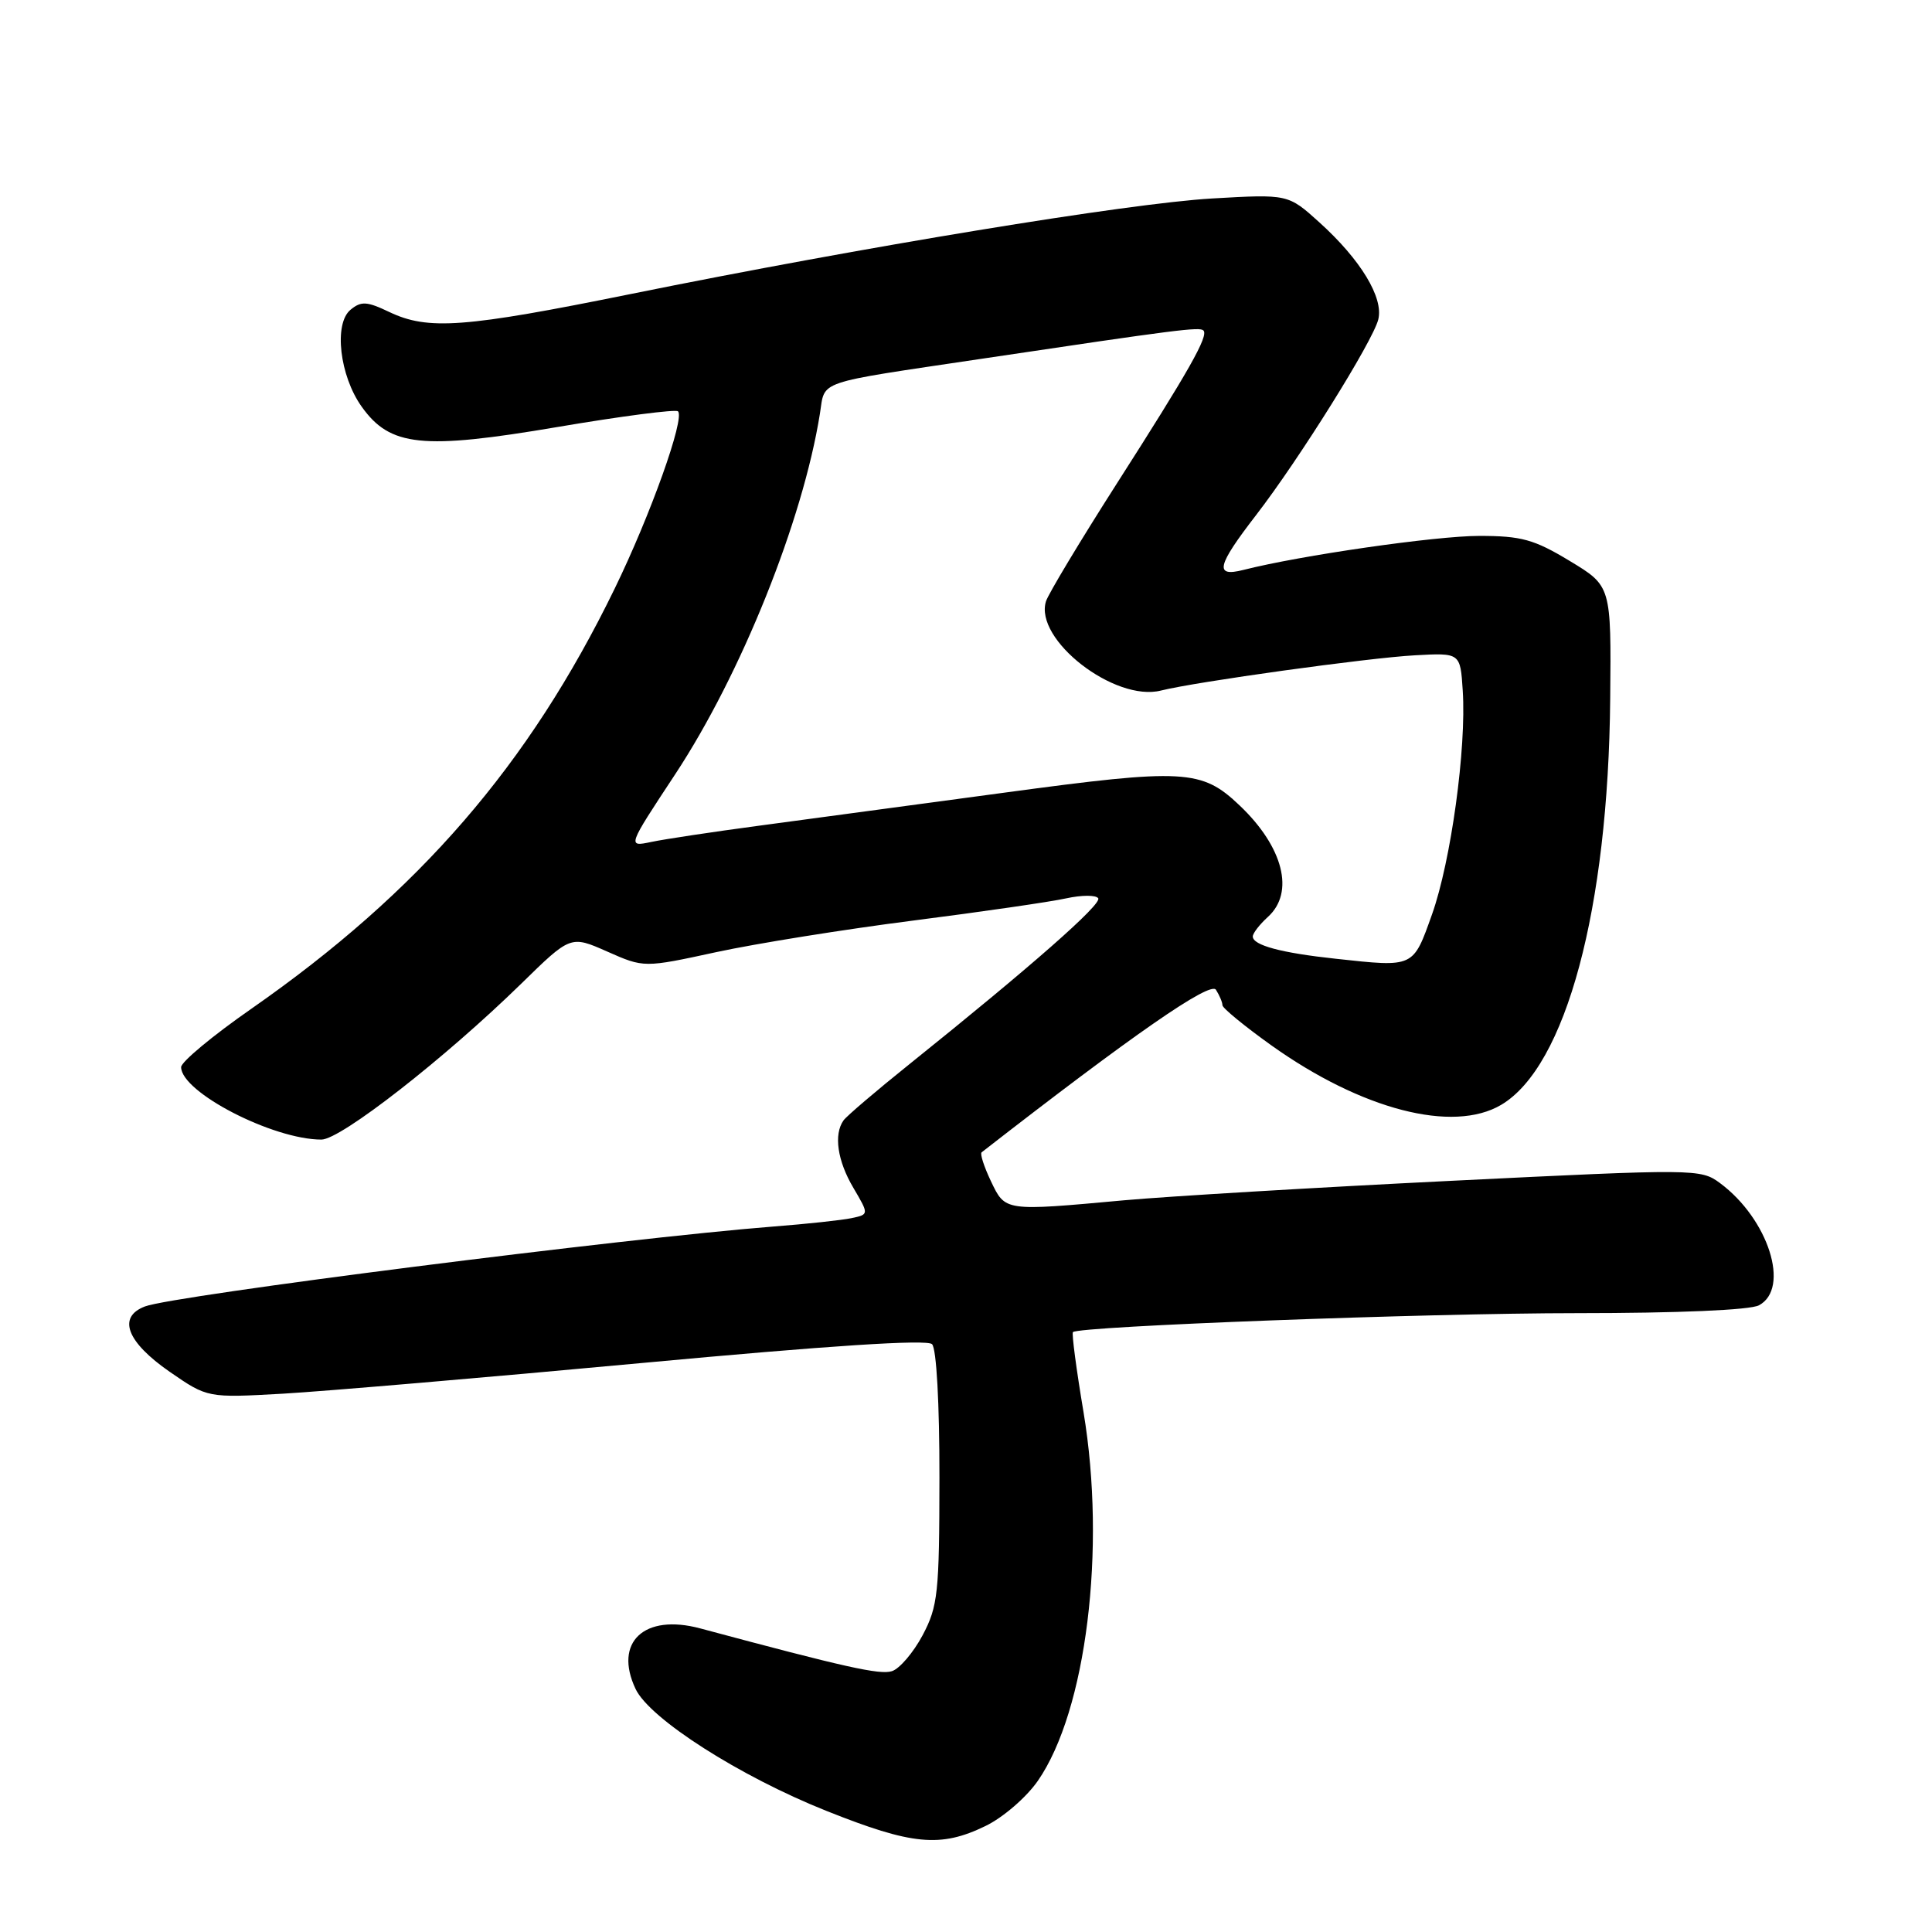 <?xml version="1.0" encoding="UTF-8" standalone="no"?>
<!DOCTYPE svg PUBLIC "-//W3C//DTD SVG 1.1//EN" "http://www.w3.org/Graphics/SVG/1.1/DTD/svg11.dtd" >
<svg xmlns="http://www.w3.org/2000/svg" xmlns:xlink="http://www.w3.org/1999/xlink" version="1.1" viewBox="0 0 256 256">
 <g >
 <path fill="currentColor"
d=" M 130.57 241.96 C 132.90 240.84 136.00 238.16 137.52 235.97 C 143.94 226.70 146.60 205.23 143.57 187.10 C 142.62 181.45 141.99 176.68 142.17 176.51 C 142.99 175.73 189.00 174.00 208.94 174.00 C 222.33 174.00 231.90 173.59 233.07 172.96 C 237.26 170.72 234.33 161.52 227.90 156.76 C 225.35 154.87 224.65 154.87 192.40 156.46 C 174.30 157.35 154.78 158.52 149.00 159.04 C 133.03 160.50 133.22 160.52 131.30 156.51 C 130.39 154.59 129.83 152.87 130.07 152.69 C 150.09 137.11 160.37 129.98 161.12 131.15 C 161.59 131.89 161.98 132.81 161.98 133.20 C 161.99 133.58 164.90 135.97 168.44 138.50 C 180.41 147.04 192.51 150.18 198.91 146.40 C 207.50 141.32 213.11 120.42 213.36 92.58 C 213.50 77.65 213.50 77.65 208.00 74.33 C 203.27 71.47 201.59 71.01 196.00 71.01 C 190.24 71.01 172.28 73.60 164.75 75.52 C 160.88 76.50 161.23 75.00 166.44 68.25 C 172.17 60.82 181.90 45.24 182.63 42.33 C 183.35 39.45 180.29 34.40 174.82 29.46 C 170.68 25.72 170.68 25.72 160.59 26.30 C 149.47 26.95 114.48 32.70 83.57 38.96 C 61.52 43.43 56.72 43.79 51.58 41.34 C 48.61 39.92 47.85 39.88 46.44 41.05 C 44.21 42.90 45.00 49.79 47.92 53.88 C 51.69 59.18 55.95 59.62 73.87 56.58 C 82.35 55.14 89.54 54.21 89.84 54.50 C 90.77 55.44 86.20 68.24 81.44 78.01 C 70.07 101.37 55.57 118.14 33.30 133.67 C 28.18 137.23 24.00 140.71 24.00 141.40 C 24.00 144.72 36.16 151.00 42.59 151.00 C 45.15 151.00 58.90 140.27 69.06 130.35 C 75.61 123.94 75.61 123.94 80.47 126.09 C 85.33 128.24 85.33 128.24 94.92 126.16 C 100.19 125.02 111.92 123.14 121.00 121.98 C 130.07 120.82 139.19 119.50 141.26 119.04 C 143.32 118.59 145.24 118.58 145.52 119.03 C 146.01 119.82 136.70 128.01 120.50 141.01 C 116.10 144.54 112.17 147.89 111.77 148.46 C 110.45 150.32 110.96 153.82 113.08 157.40 C 115.15 160.92 115.15 160.92 112.83 161.41 C 111.55 161.68 106.90 162.18 102.50 162.52 C 82.82 164.06 23.02 171.66 19.21 173.11 C 15.52 174.51 16.78 177.82 22.50 181.78 C 27.50 185.23 27.50 185.23 37.50 184.67 C 43.00 184.35 64.38 182.53 85.00 180.61 C 109.82 178.30 122.84 177.45 123.50 178.11 C 124.09 178.69 124.49 185.97 124.48 195.80 C 124.47 211.10 124.28 212.85 122.25 216.68 C 121.03 218.97 119.20 221.12 118.18 221.44 C 116.58 221.95 112.01 220.93 92.78 215.77 C 85.36 213.78 81.28 217.60 84.22 223.80 C 86.09 227.75 98.03 235.38 109.50 239.95 C 120.87 244.49 124.62 244.85 130.57 241.96 Z  M 177.00 127.04 C 169.74 126.26 166.00 125.25 166.00 124.09 C 166.00 123.66 166.90 122.50 168.00 121.50 C 171.58 118.26 170.06 112.24 164.26 106.73 C 159.22 101.93 156.93 101.81 133.17 105.02 C 121.25 106.63 106.55 108.61 100.50 109.42 C 94.45 110.23 88.06 111.19 86.31 111.56 C 83.11 112.23 83.11 112.23 89.47 102.59 C 98.21 89.33 106.38 68.98 108.64 54.83 C 109.37 50.32 107.75 50.87 130.00 47.55 C 155.99 43.67 158.96 43.29 159.46 43.79 C 160.17 44.50 157.58 49.07 147.98 64.08 C 143.15 71.64 138.93 78.66 138.60 79.67 C 137.00 84.74 147.70 93.05 153.84 91.50 C 158.46 90.34 181.25 87.17 187.50 86.83 C 193.50 86.50 193.50 86.50 193.82 91.50 C 194.32 99.14 192.26 114.10 189.75 121.16 C 187.22 128.26 187.41 128.17 177.00 127.04 Z "/>
</g>
</svg>